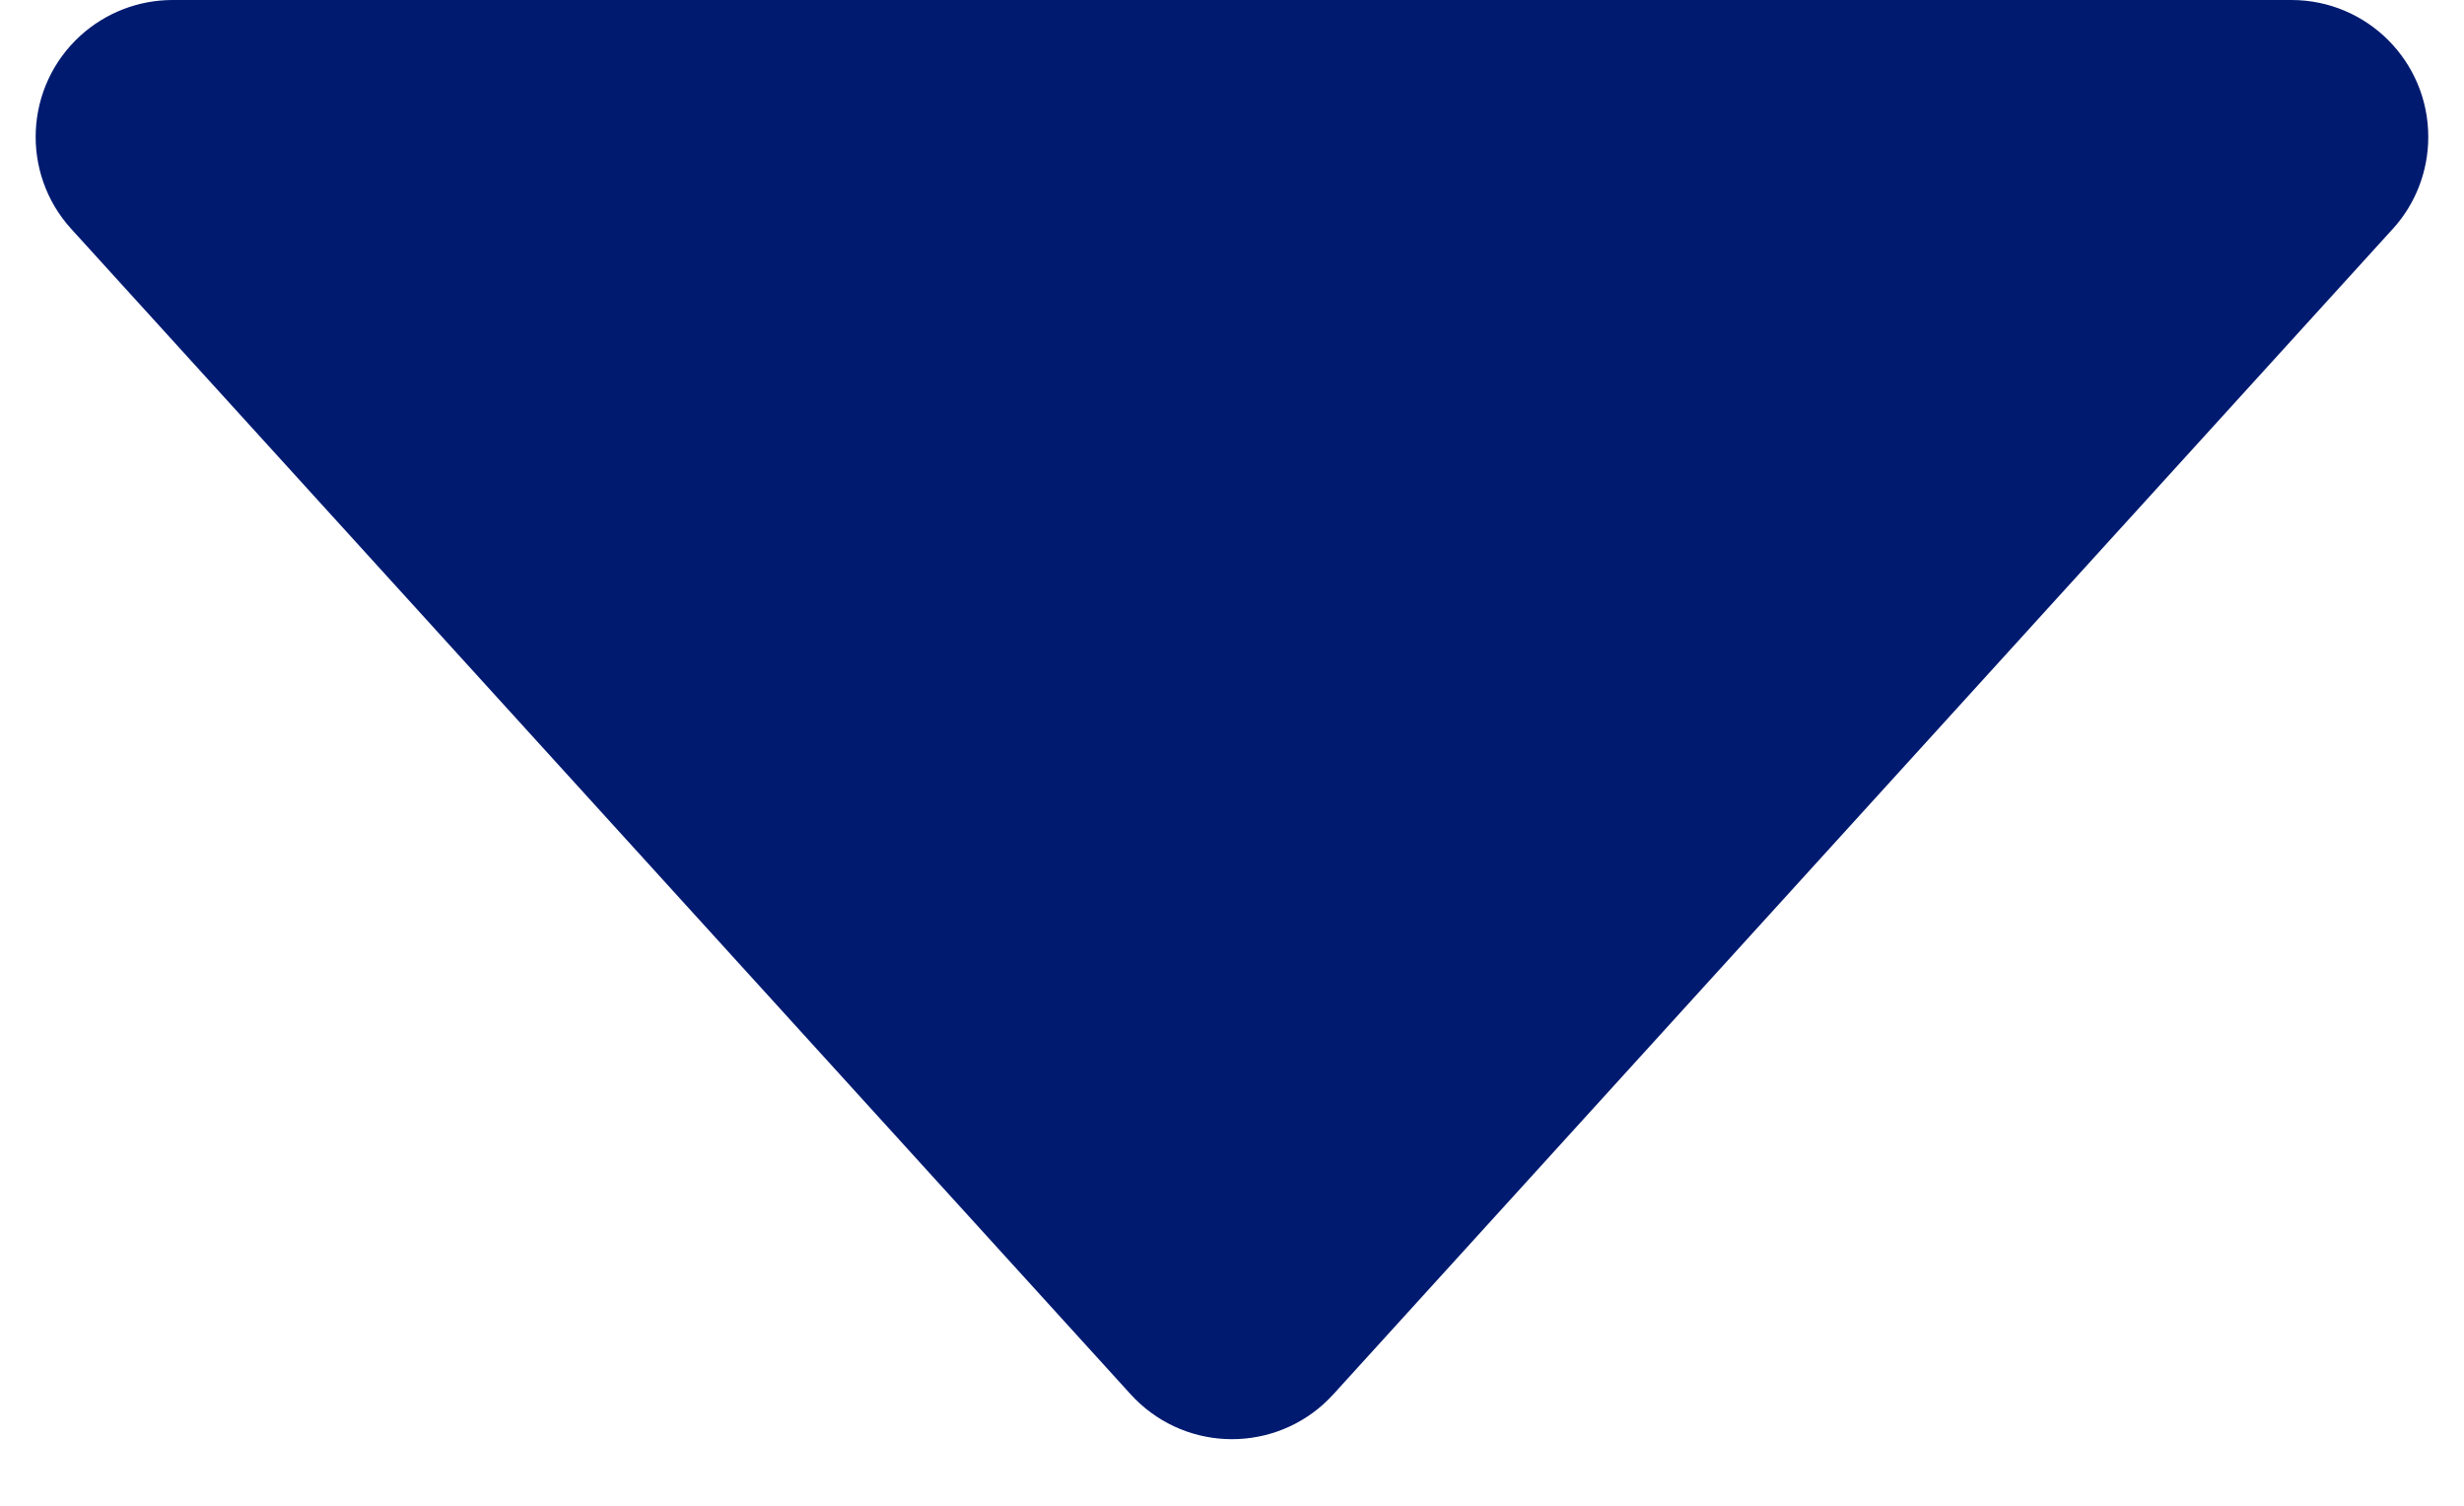 <?xml version="1.0" encoding="UTF-8"?>
<svg width="18px" height="11px" viewBox="0 0 18 11" version="1.1" xmlns="http://www.w3.org/2000/svg" xmlns:xlink="http://www.w3.org/1999/xlink">
    <!-- Generator: Sketch 54.1 (76490) - https://sketchapp.com -->
    <title>Triangle</title>
    <desc>Created with Sketch.</desc>
    <g id="SYMBOLES" stroke="none" stroke-width="1" fill="none" fill-rule="evenodd">
        <g id="serveurs" transform="translate(-11, -25)" fill="#001A70" fill-rule="nonzero">
            <path d="M20.74,25.814 L28.479,34.327 C28.851,34.736 28.821,35.368 28.412,35.74 C28.228,35.907 27.988,36 27.739,36 L12.261,36 C11.708,36 11.261,35.552 11.261,35 C11.261,34.751 11.353,34.511 11.521,34.327 L19.26,25.814 C19.632,25.405 20.264,25.375 20.673,25.747 C20.696,25.768 20.719,25.79 20.74,25.814 Z" id="Triangle" transform="translate(20, 30.5) rotate(180) translate(-20, -30.5) "></path>
        </g>
    </g>
</svg>